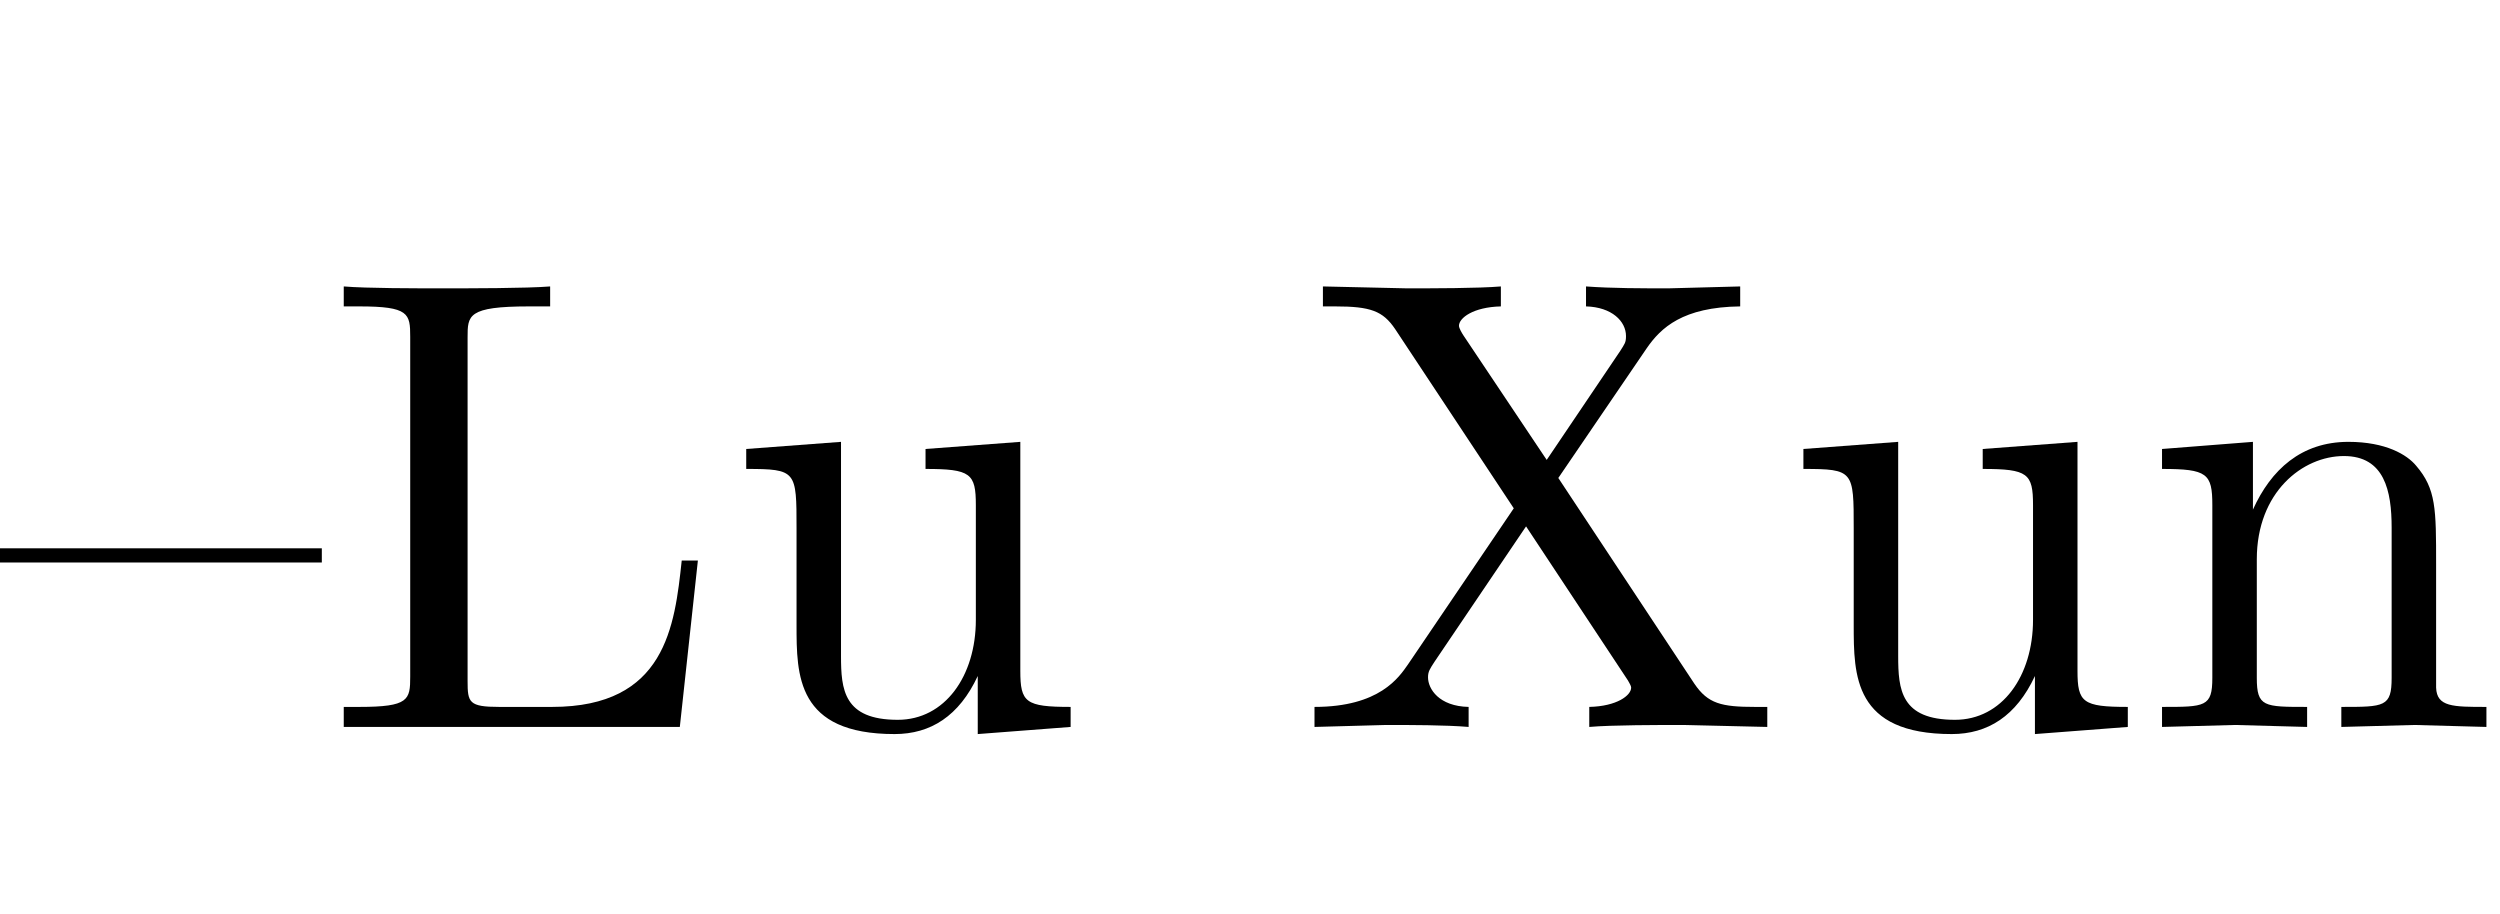<?xml version='1.0' encoding='UTF-8'?>
<!-- This file was generated by dvisvgm 2.8.2 -->
<svg version='1.1' xmlns='http://www.w3.org/2000/svg' xmlns:xlink='http://www.w3.org/1999/xlink' width='40.698pt' height='14.878pt' viewBox='78.457 -76.662 40.698 14.878'>
<defs>
<path id='g0-71' d='M6.111-2.709H5.848C5.733-1.638 5.586-.326 3.738-.326H2.877C2.383-.326 2.362-.399 2.362-.745V-6.342C2.362-6.699 2.362-6.846 3.36-6.846H3.706V-7.171C3.328-7.14 2.373-7.14 1.942-7.14C1.533-7.14 .714-7.14 .346-7.171V-6.846H.599C1.407-6.846 1.428-6.73 1.428-6.352V-.819C1.428-.441 1.407-.326 .599-.326H.346V0H5.817L6.111-2.709Z'/>
<path id='g0-77' d='M5.617 0V-.326C5.071-.326 4.809-.326 4.798-.64V-2.646C4.798-3.549 4.798-3.874 4.473-4.252C4.326-4.431 3.979-4.641 3.37-4.641C2.604-4.641 2.11-4.189 1.816-3.538V-4.641L.336-4.525V-4.2C1.071-4.2 1.155-4.126 1.155-3.612V-.798C1.155-.326 1.039-.326 .336-.326V0L1.522-.032L2.698 0V-.326C1.995-.326 1.879-.326 1.879-.798V-2.73C1.879-3.822 2.625-4.41 3.297-4.41C3.958-4.41 4.074-3.843 4.074-3.244V-.798C4.074-.326 3.958-.326 3.255-.326V0L4.441-.032L5.617 0Z'/>
<path id='g0-109' d='M5.617 0V-.326C4.882-.326 4.798-.399 4.798-.913V-4.641L3.255-4.525V-4.2C3.99-4.2 4.074-4.126 4.074-3.612V-1.743C4.074-.829 3.57-.116 2.803-.116C1.921-.116 1.879-.609 1.879-1.155V-4.641L.336-4.525V-4.2C1.155-4.2 1.155-4.168 1.155-3.234V-1.659C1.155-.84 1.155 .116 2.751 .116C3.339 .116 3.801-.178 4.105-.829V.116L5.617 0Z'/>
<path id='g0-115' d='M7.623 0V-.326H7.423C6.877-.326 6.657-.378 6.436-.704L4.221-4.053L5.659-6.163C5.89-6.499 6.247-6.835 7.182-6.846V-7.171L6.016-7.14C5.596-7.14 5.092-7.14 4.672-7.171V-6.846C5.092-6.835 5.323-6.604 5.323-6.363C5.323-6.258 5.302-6.237 5.229-6.121L4.032-4.347L2.677-6.373C2.656-6.405 2.604-6.489 2.604-6.531C2.604-6.657 2.835-6.835 3.286-6.846V-7.171C2.919-7.14 2.152-7.14 1.753-7.14L.389-7.171V-6.846H.588C1.165-6.846 1.365-6.772 1.564-6.478L3.496-3.559L1.774-1.018C1.627-.808 1.312-.326 .252-.326V0L1.417-.032C1.806-.032 2.383-.032 2.761 0V-.326C2.278-.336 2.1-.62 2.1-.808C2.1-.903 2.131-.945 2.205-1.06L3.696-3.265L5.355-.756C5.376-.714 5.407-.672 5.407-.64C5.407-.514 5.176-.336 4.725-.326V0C5.092-.032 5.859-.032 6.258-.032L7.623 0Z'/>
<path id='g0-284' d='M5.239-2.677V-2.908H0V-2.677H5.239Z'/>
</defs>
<g id='page1'>
<use x='78.457' y='-64.828' xlink:href='#g0-284'/>
<use x='83.707' y='-64.828' xlink:href='#g0-71'/>
<use x='90.269' y='-64.828' xlink:href='#g0-109'/>
<use x='99.604' y='-64.828' xlink:href='#g0-115'/>
<use x='107.479' y='-64.828' xlink:href='#g0-109'/>
<use x='113.317' y='-64.828' xlink:href='#g0-77'/>
</g>
</svg>